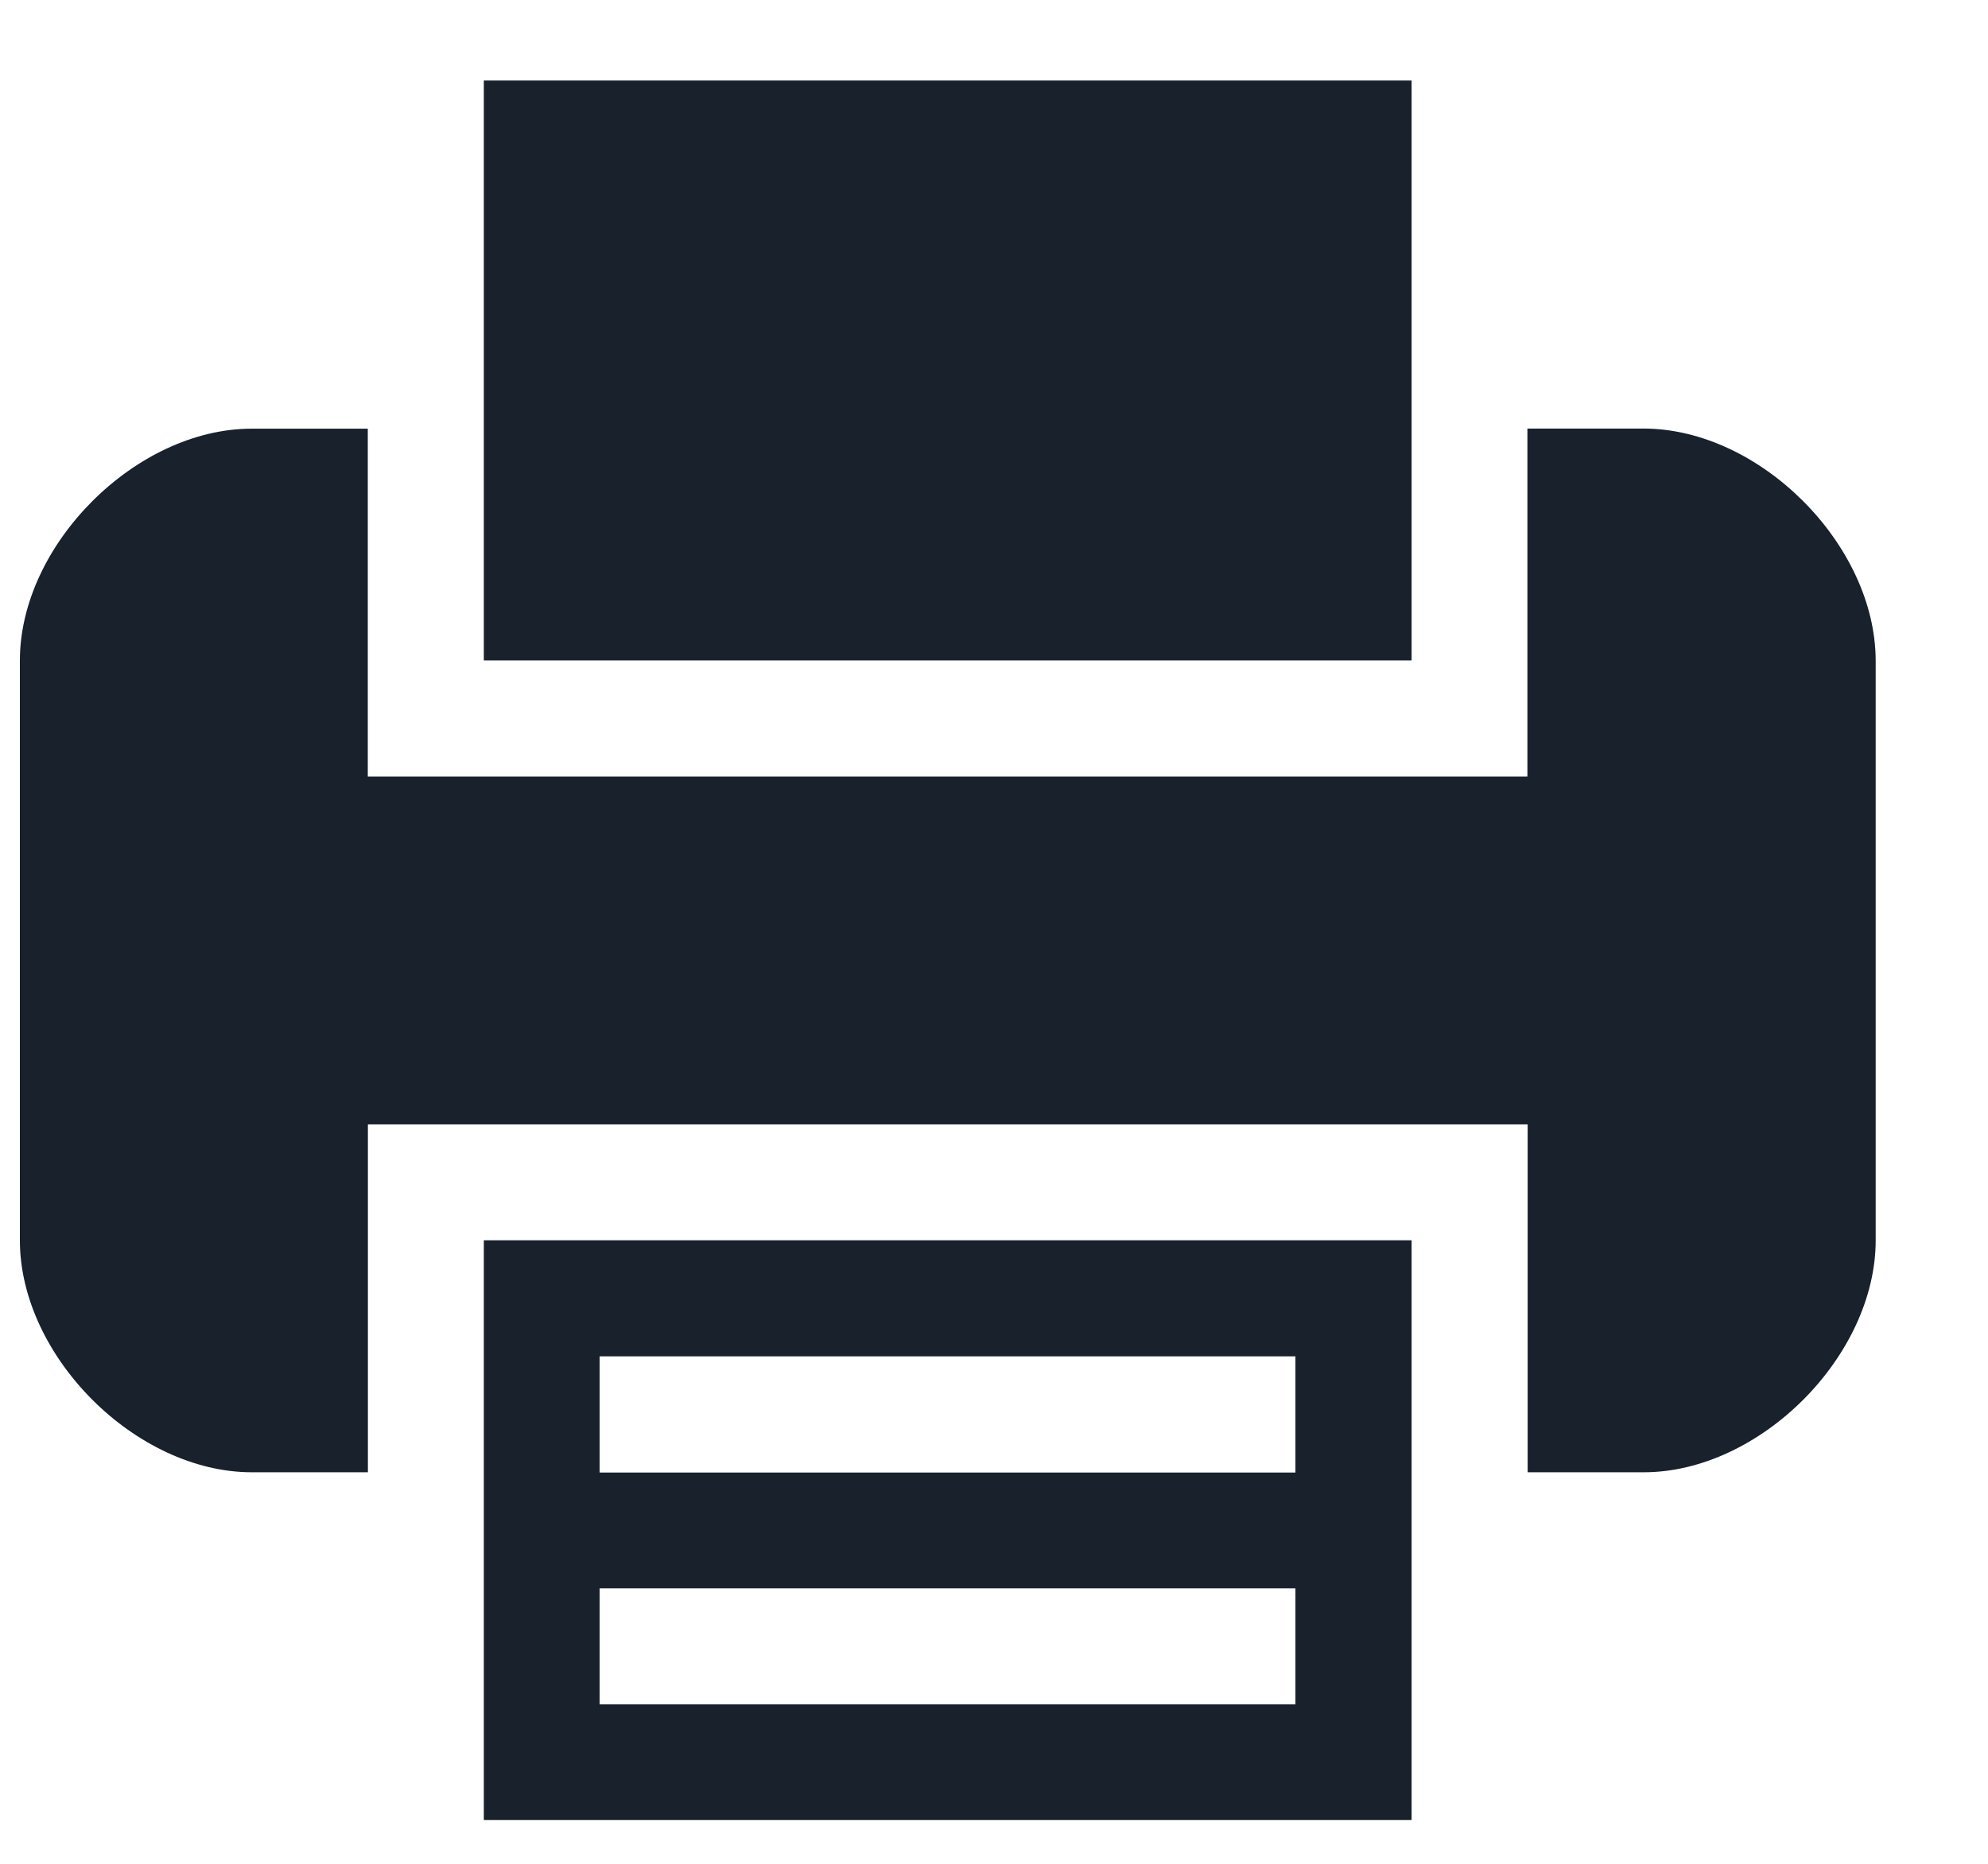 <svg xmlns="http://www.w3.org/2000/svg" fill="none" viewBox="0 0 16 15"><path fill="#18212C" d="M3.894 9.982v4.666h7.467V9.982H3.894zm.932.934h5.6v.935h-5.6v-.935zm0 1.867h5.6v.934h-5.6v-.934zm6.535-7.468V.648H3.894v4.667h7.467zm1.866-1.866h-.934V6.25H2.96v-2.8h-.935c-.93 0-1.865.932-1.865 1.866v4.666c0 .934.934 1.867 1.867 1.867h.934v-2.8h9.334v2.8h.934c.934 0 1.867-.934 1.867-1.867V5.316c-.002-.934-.934-1.867-1.869-1.867z"/></svg>